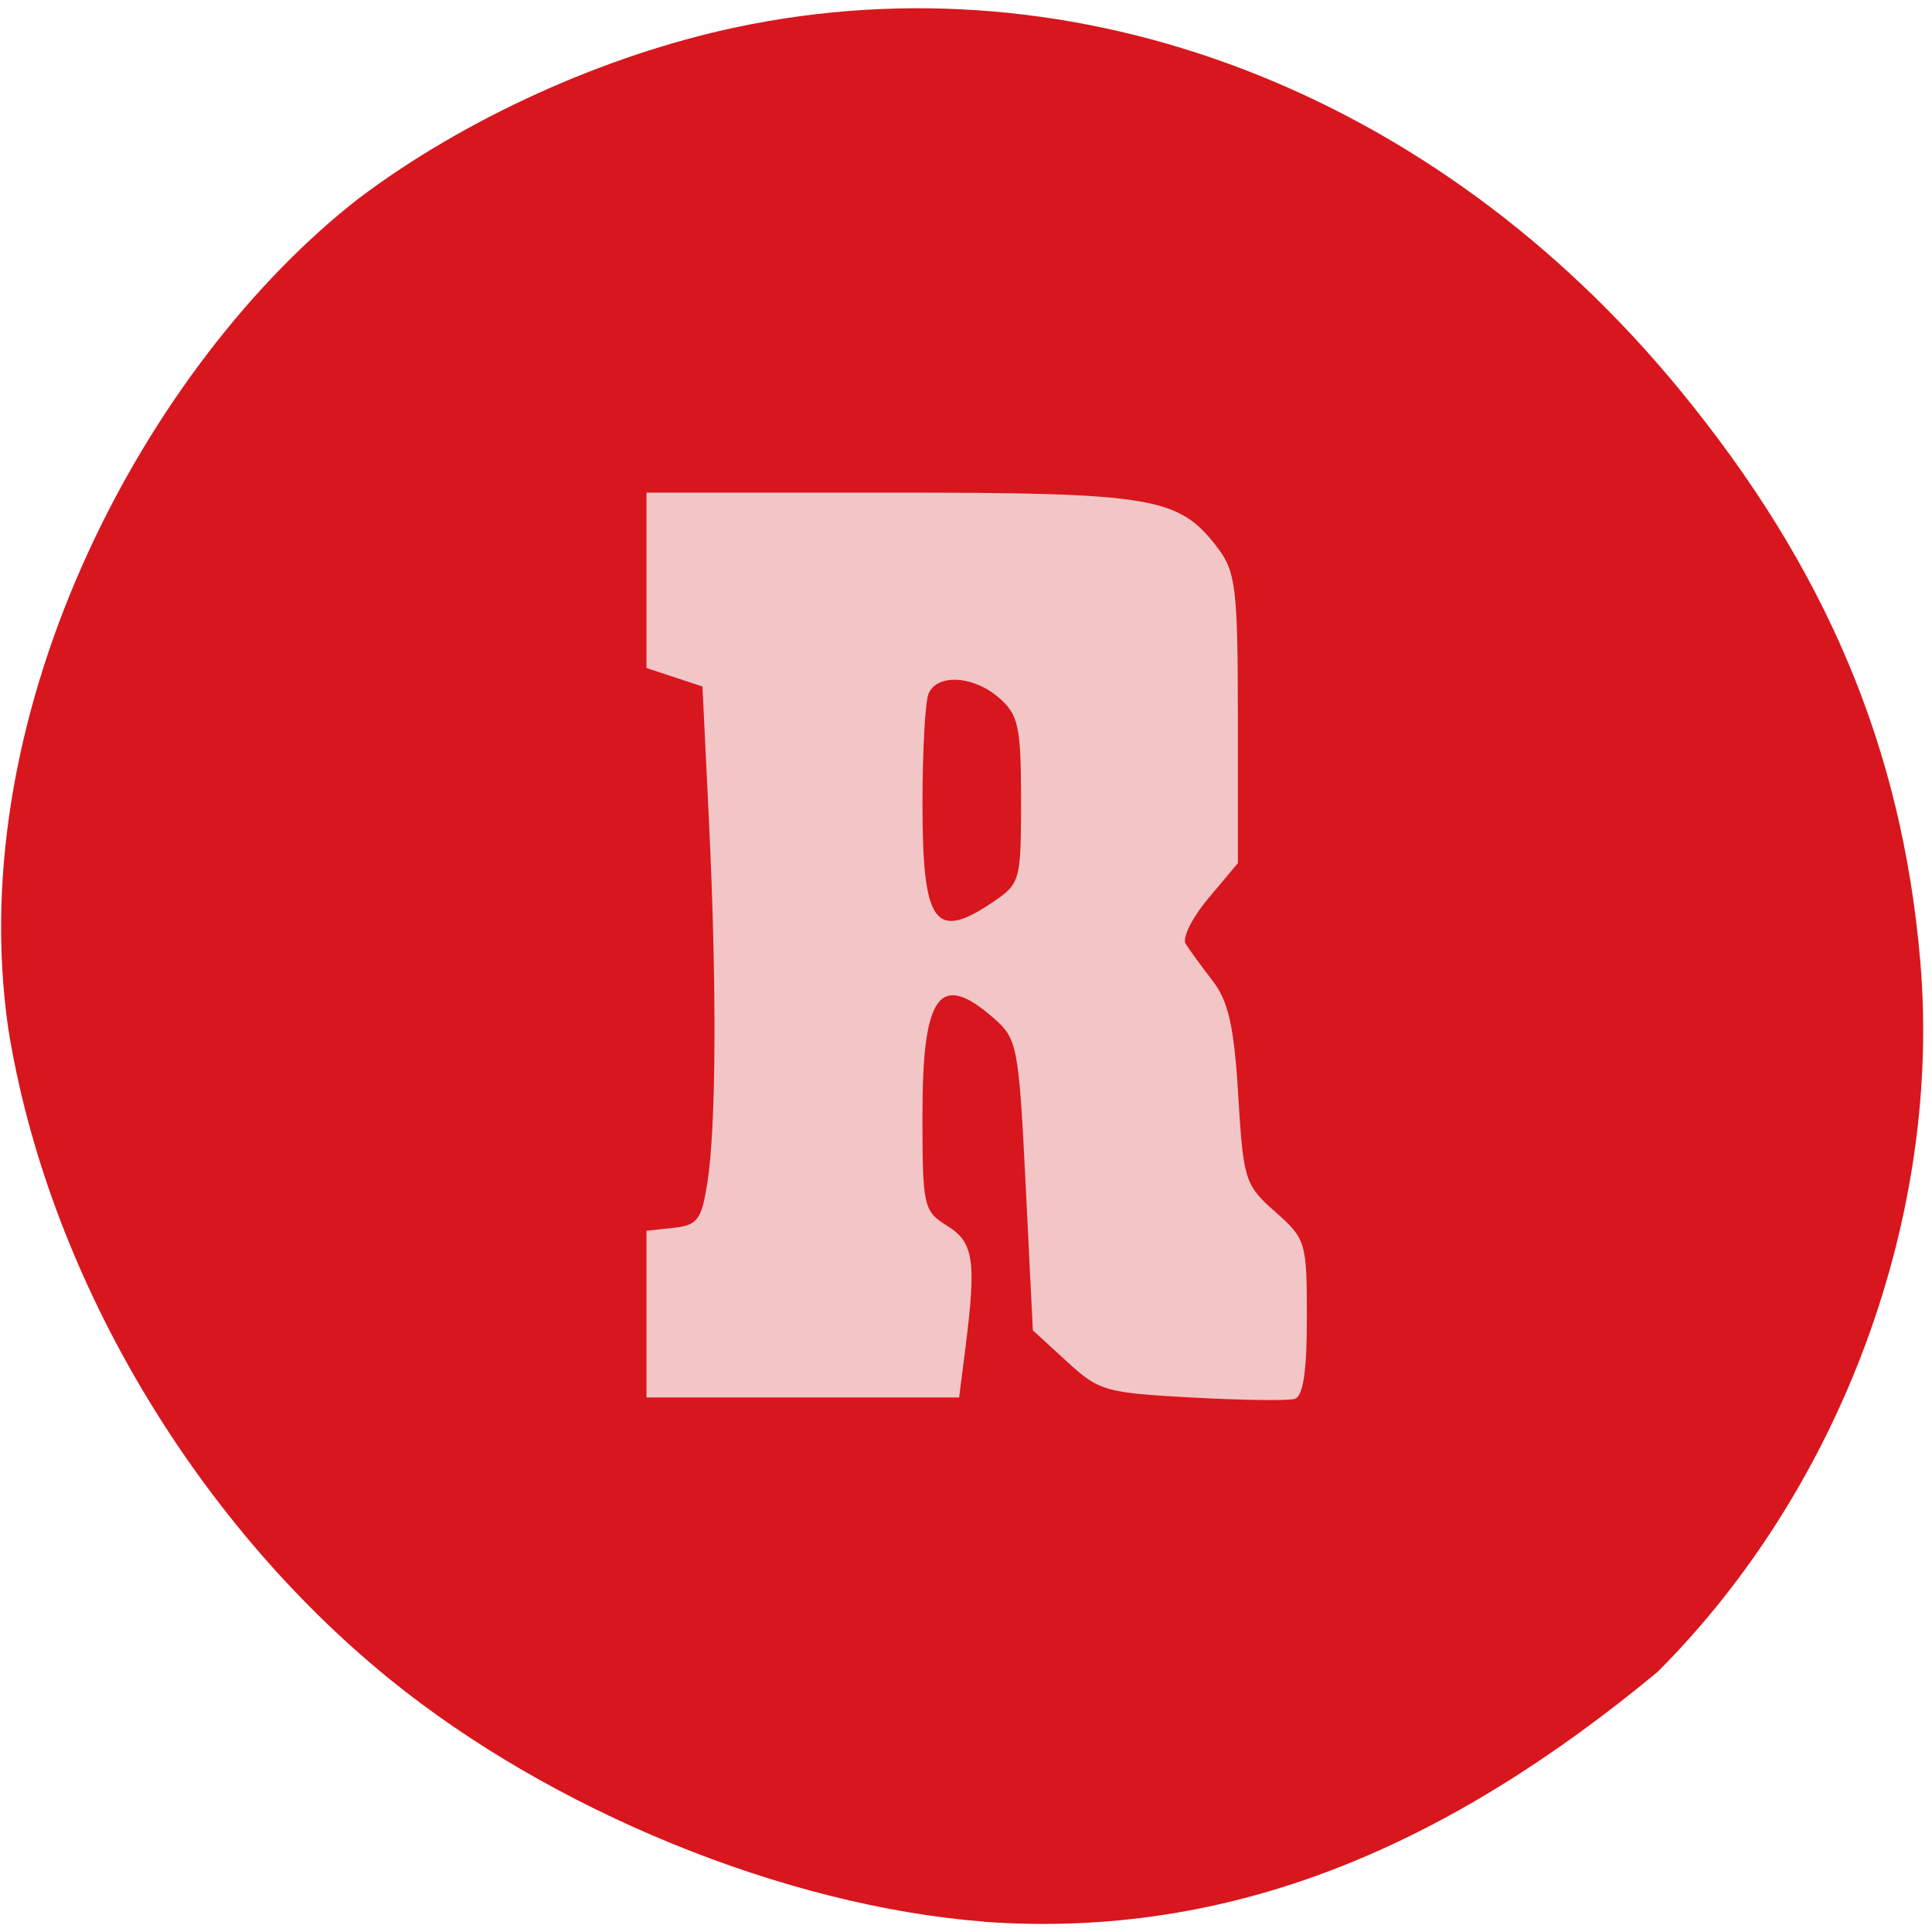 <svg xmlns="http://www.w3.org/2000/svg" viewBox="0 0 256 256"><defs><clipPath><path transform="matrix(15.333 0 0 11.5 415 -125.5)" d="m -24 13 c 0 1.105 -0.672 2 -1.5 2 -0.828 0 -1.5 -0.895 -1.5 -2 0 -1.105 0.672 -2 1.5 -2 0.828 0 1.5 0.895 1.5 2 z"/></clipPath></defs><path d="m 130.42 1050.99 c -26.397 -2.048 -57.29 -14.657 -78.83 -32.17 -26.2 -21.308 -45.35 -53.989 -50.5 -86.2 -6.136 -42.554 18.578 -88.29 46.47 -109.99 14.03 -10.568 32.581 -18.979 49.988 -22.658 45.3 -9.582 92.56 8.559 124.96 47.965 19.418 23.62 29.473 47.43 31.924 75.6 2.939 33.769 -10.415 69.981 -34.795 94.36 -27.743 22.988 -56.27 35.463 -89.22 33.11 z" fill="#d8161e" transform="translate(0 -796.36)"/><path d="m 160.12 193.18 c -11.805 -0.679 -12.617 -0.928 -17.03 -5.206 l -4.635 -4.493 l -0.982 -20.962 c -0.94 -20.07 -1.127 -21.1 -4.371 -24.1 -7.374 -6.834 -9.728 -3.463 -9.728 13.928 0 13.274 0.137 13.927 3.366 16.04 3.65 2.392 4.02 5.01 2.494 17.716 l -0.849 7.07 h -21.355 h -21.355 v -12.03 v -12.03 l 3.703 -0.426 c 3.264 -0.376 3.811 -1.144 4.613 -6.485 1.213 -8.08 1.298 -28.658 0.215 -52.32 l -0.884 -19.332 l -3.823 -1.333 l -3.823 -1.333 v -12.659 v -12.659 h 33.12 c 36.33 0 39.645 0.597 44.999 8.116 2.381 3.344 2.666 5.972 2.666 24.558 v 20.813 l -4.02 5.058 c -2.211 2.782 -3.613 5.743 -3.116 6.581 0.497 0.837 2.154 3.238 3.683 5.335 2.173 2.981 2.937 6.591 3.504 16.56 0.694 12.21 0.907 12.918 5.05 16.789 4.2 3.925 4.324 4.365 4.324 15.274 0 7.819 -0.511 11.386 -1.683 11.737 -0.926 0.278 -7.261 0.184 -14.08 -0.209 z m -27.19 -71.46 c 3.815 -2.716 3.911 -3.079 3.911 -14.758 0 -10.584 -0.342 -12.292 -2.947 -14.719 -3.511 -3.271 -8.558 -3.591 -9.7 -0.616 -0.45 1.171 -0.817 8.321 -0.817 15.888 0 17.306 1.684 19.809 9.554 14.205 z" transform="matrix(0.97 0 0 0.918 2.557 7.838)" fill="#f2c6c7"/></svg>